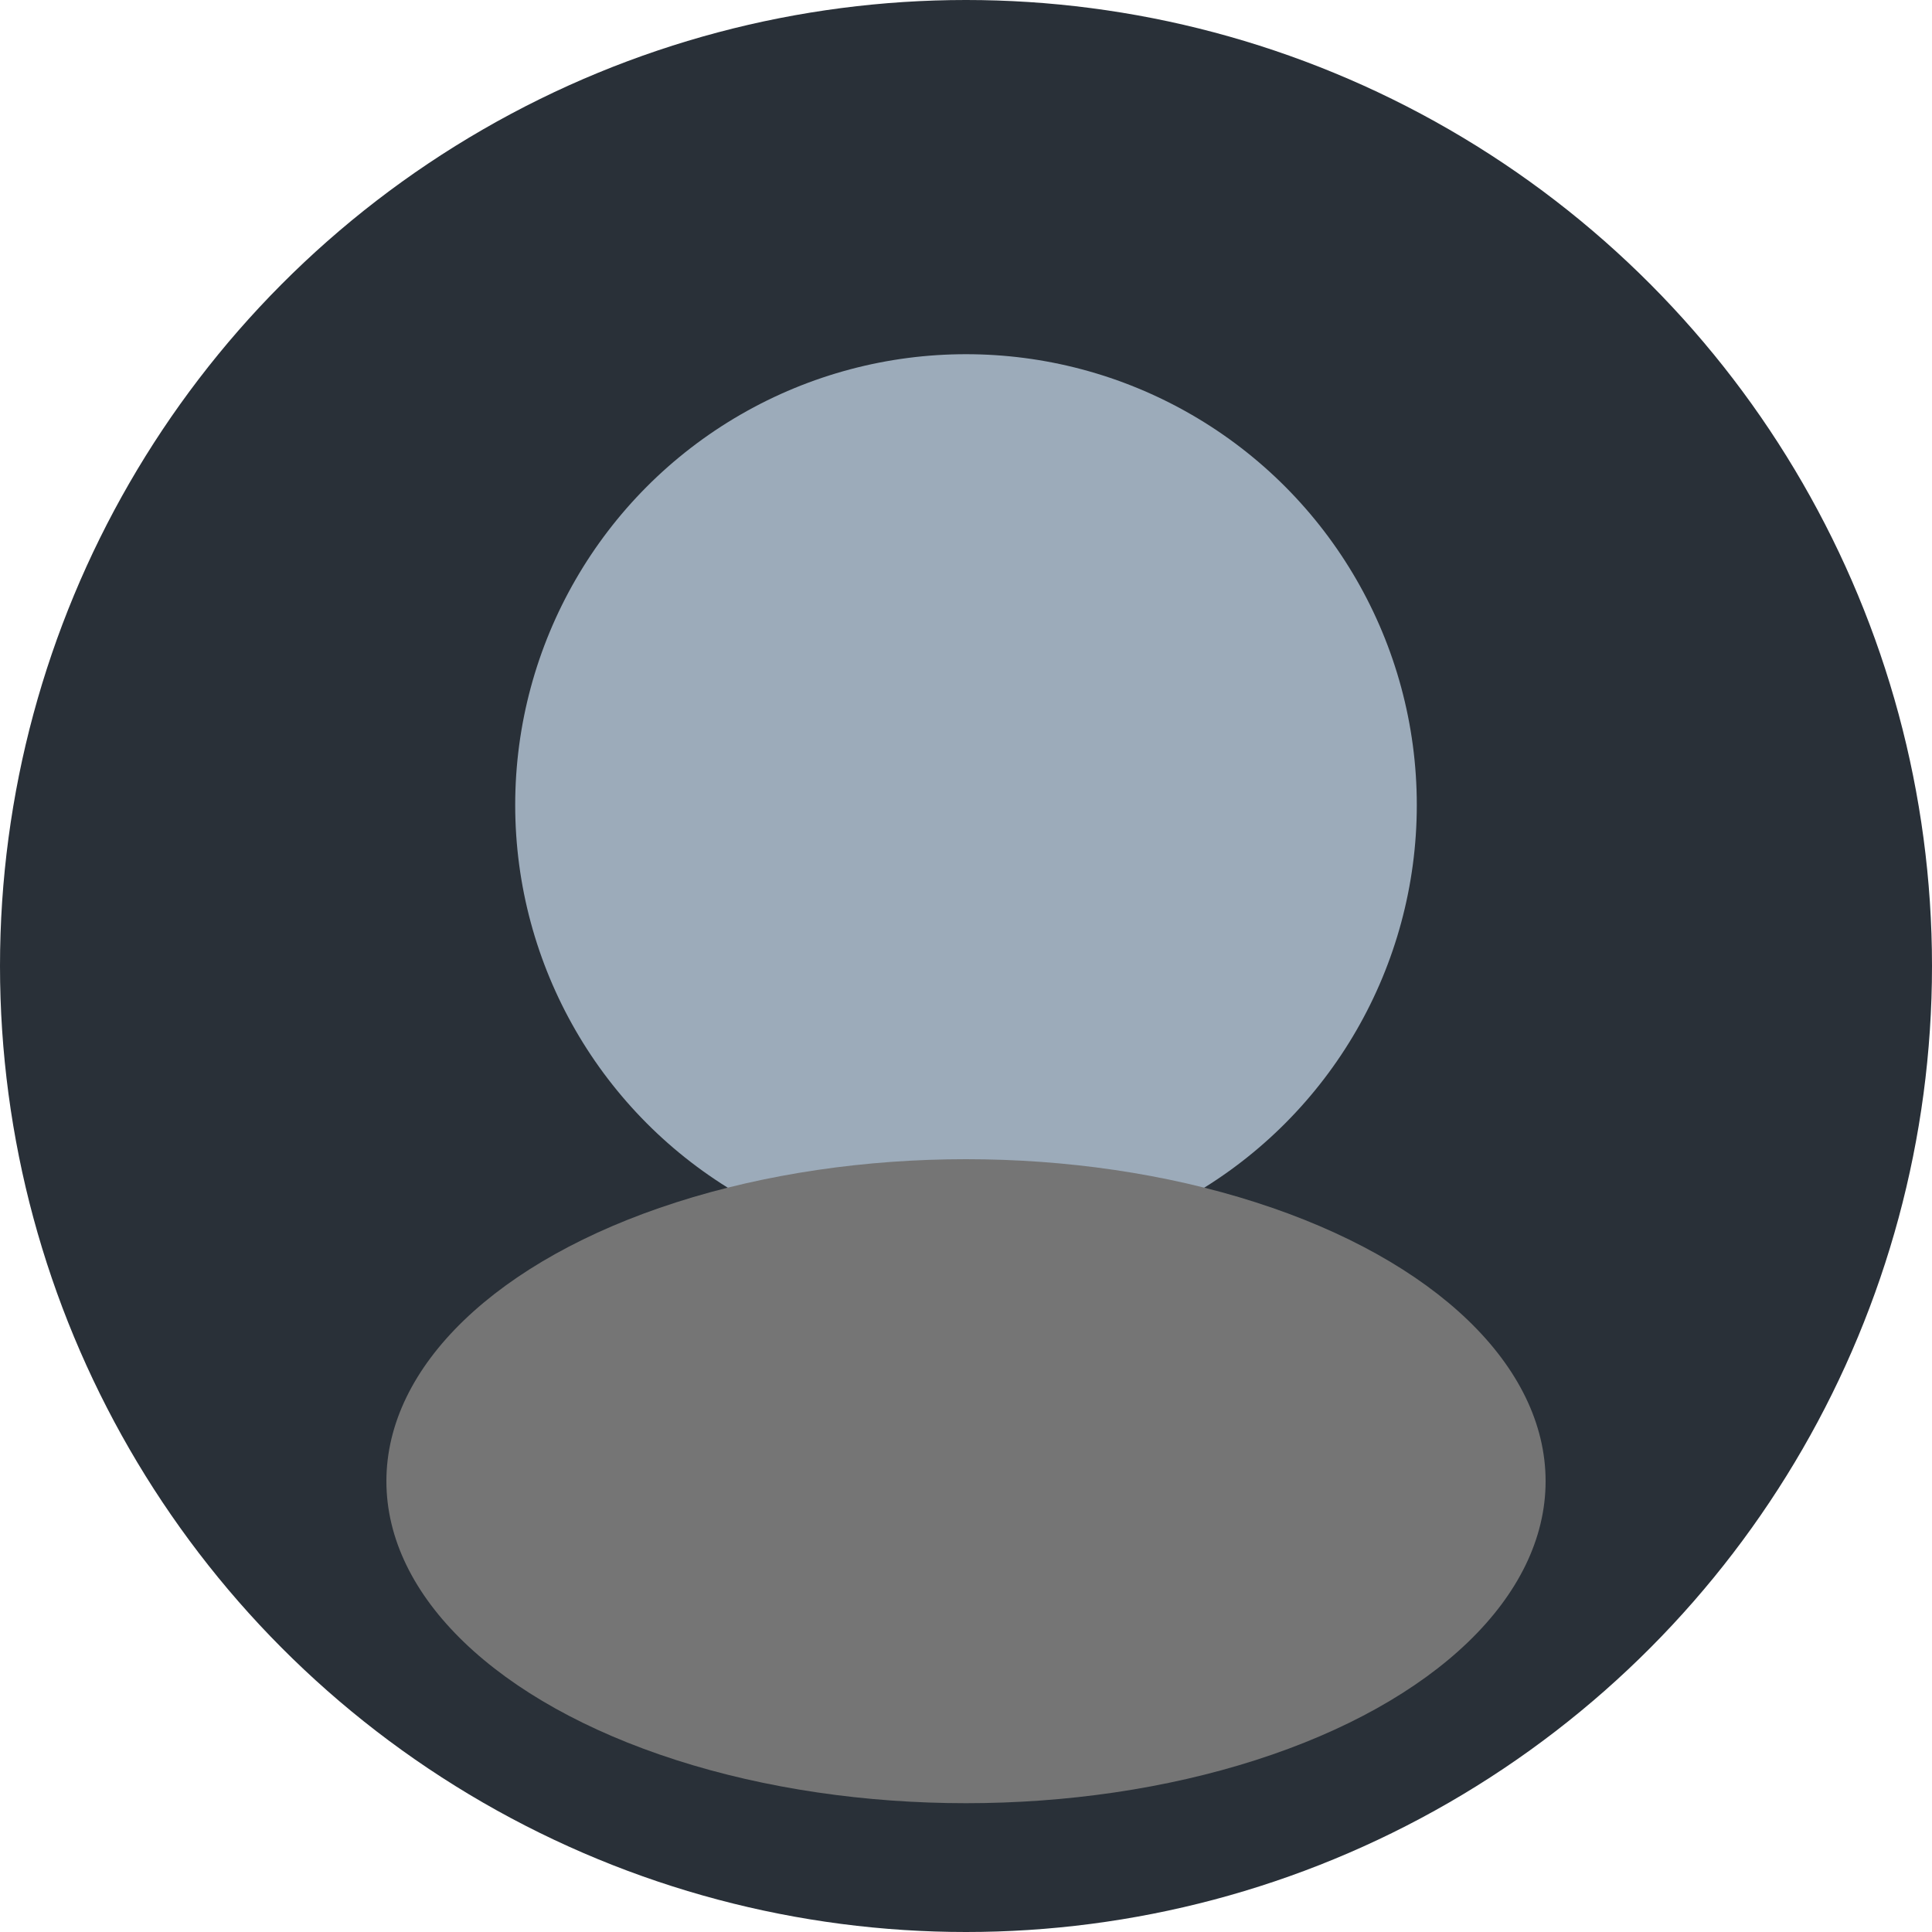 <svg width="120" height="120" viewBox="0 0 120 120" fill="none" xmlns="http://www.w3.org/2000/svg">
  <circle cx="60" cy="60" r="60" fill="#293038"/>
  <circle cx="60" cy="50" r="28" fill="#9cabba"/>
  <ellipse cx="60" cy="92" rx="36" ry="20" fill="#757575"/>
</svg> 